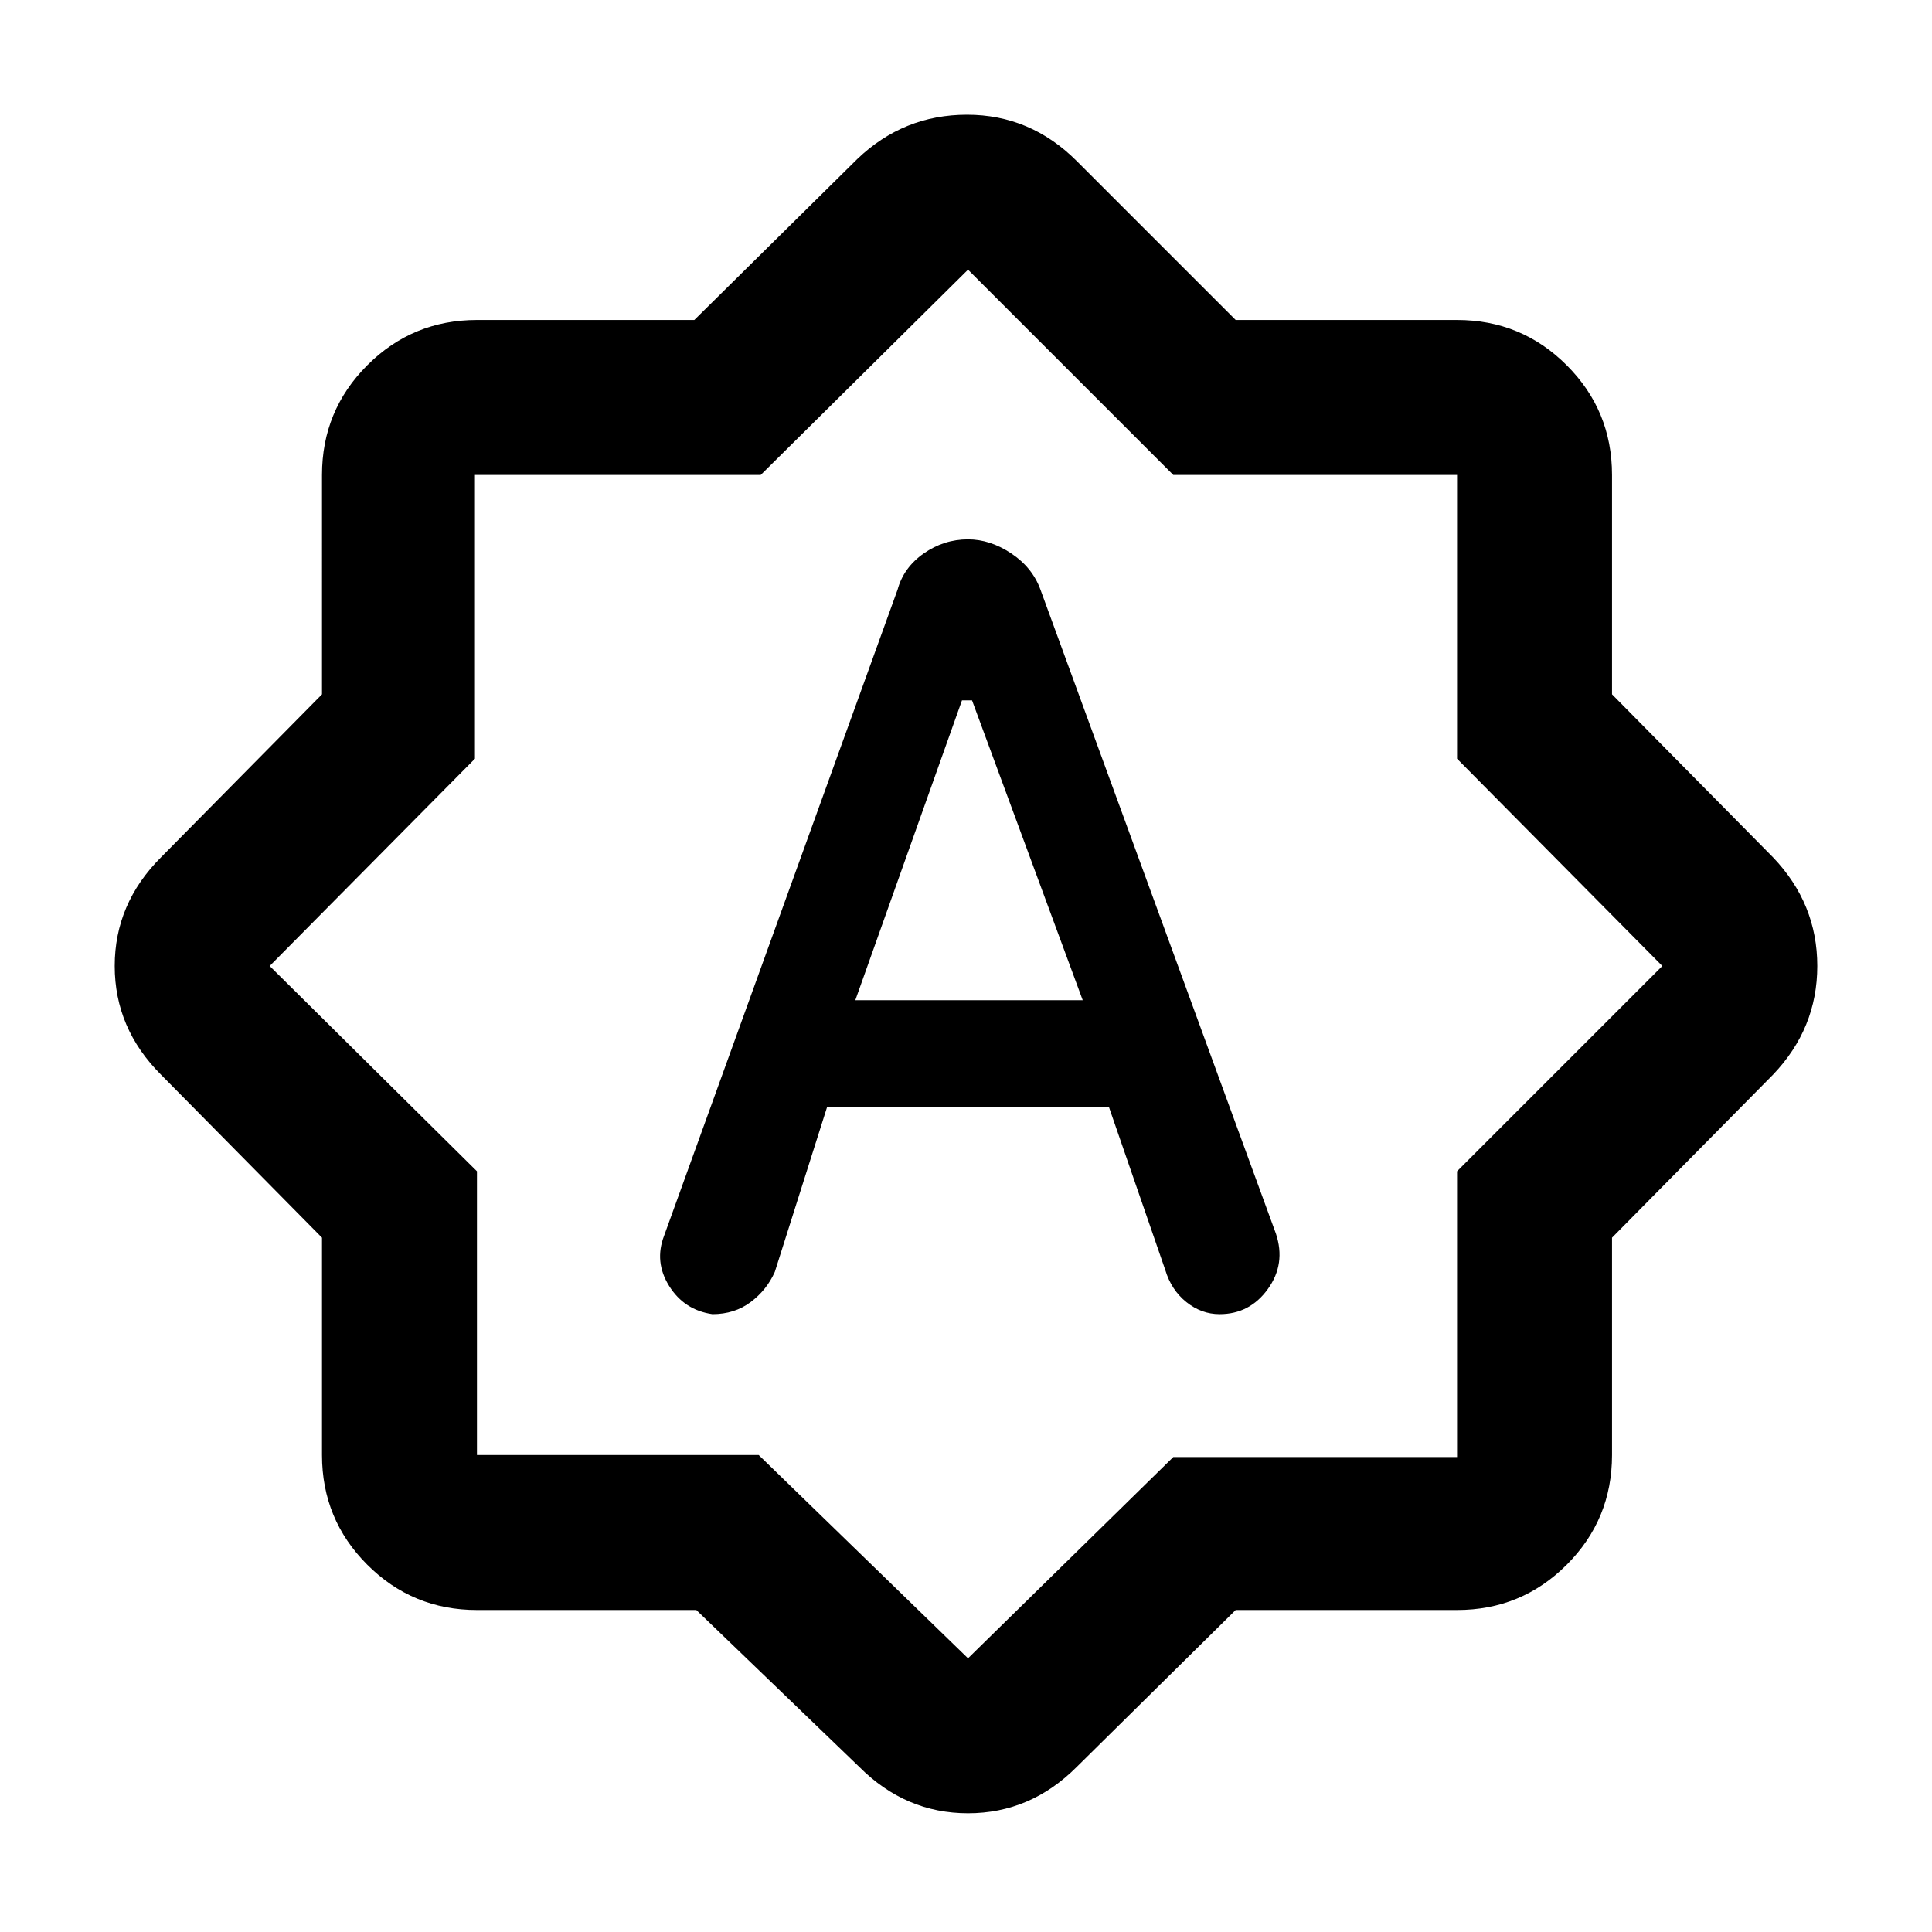 <svg xmlns="http://www.w3.org/2000/svg" height="48" width="48"><path d="M22.3 14.65 16.5 30.7q-.25.65.125 1.25t1.075.7q.55 0 .95-.3.4-.3.6-.75l1.3-4.1h7l1.4 4.05q.15.5.525.8.375.3.825.3.75 0 1.2-.625.45-.625.2-1.375l-5.85-16q-.2-.55-.725-.9-.525-.35-1.075-.35-.6 0-1.1.35-.5.35-.65.9Zm-1.05 10.2 2.65-7.45h.25l2.75 7.45ZM17.3 40h-5.45q-1.6 0-2.725-1.125T8 36.15v-5.4L4 26.7Q2.85 25.55 2.85 24q0-1.55 1.15-2.7l4-4.05V11.8q0-1.6 1.125-2.725T11.85 7.95h5.4l4.05-4q1.15-1.1 2.725-1.1Q25.6 2.85 26.75 4l3.95 3.95h5.5q1.6 0 2.725 1.125T40.05 11.8v5.45l4 4.05q1.1 1.15 1.1 2.7 0 1.55-1.1 2.7l-4 4.05v5.4q0 1.6-1.125 2.725T36.2 40h-5.5l-3.95 3.9q-1.15 1.15-2.7 1.15-1.55 0-2.7-1.15Zm6.8-16.1Zm-.05 17.3 5.1-5h7.05v-7.1l5.1-5.1-5.1-5.15V11.8h-7.05l-5.1-5.1-5.15 5.1h-7.1v7.05L6.7 24l5.15 5.1v7.05h7Z"/></svg>